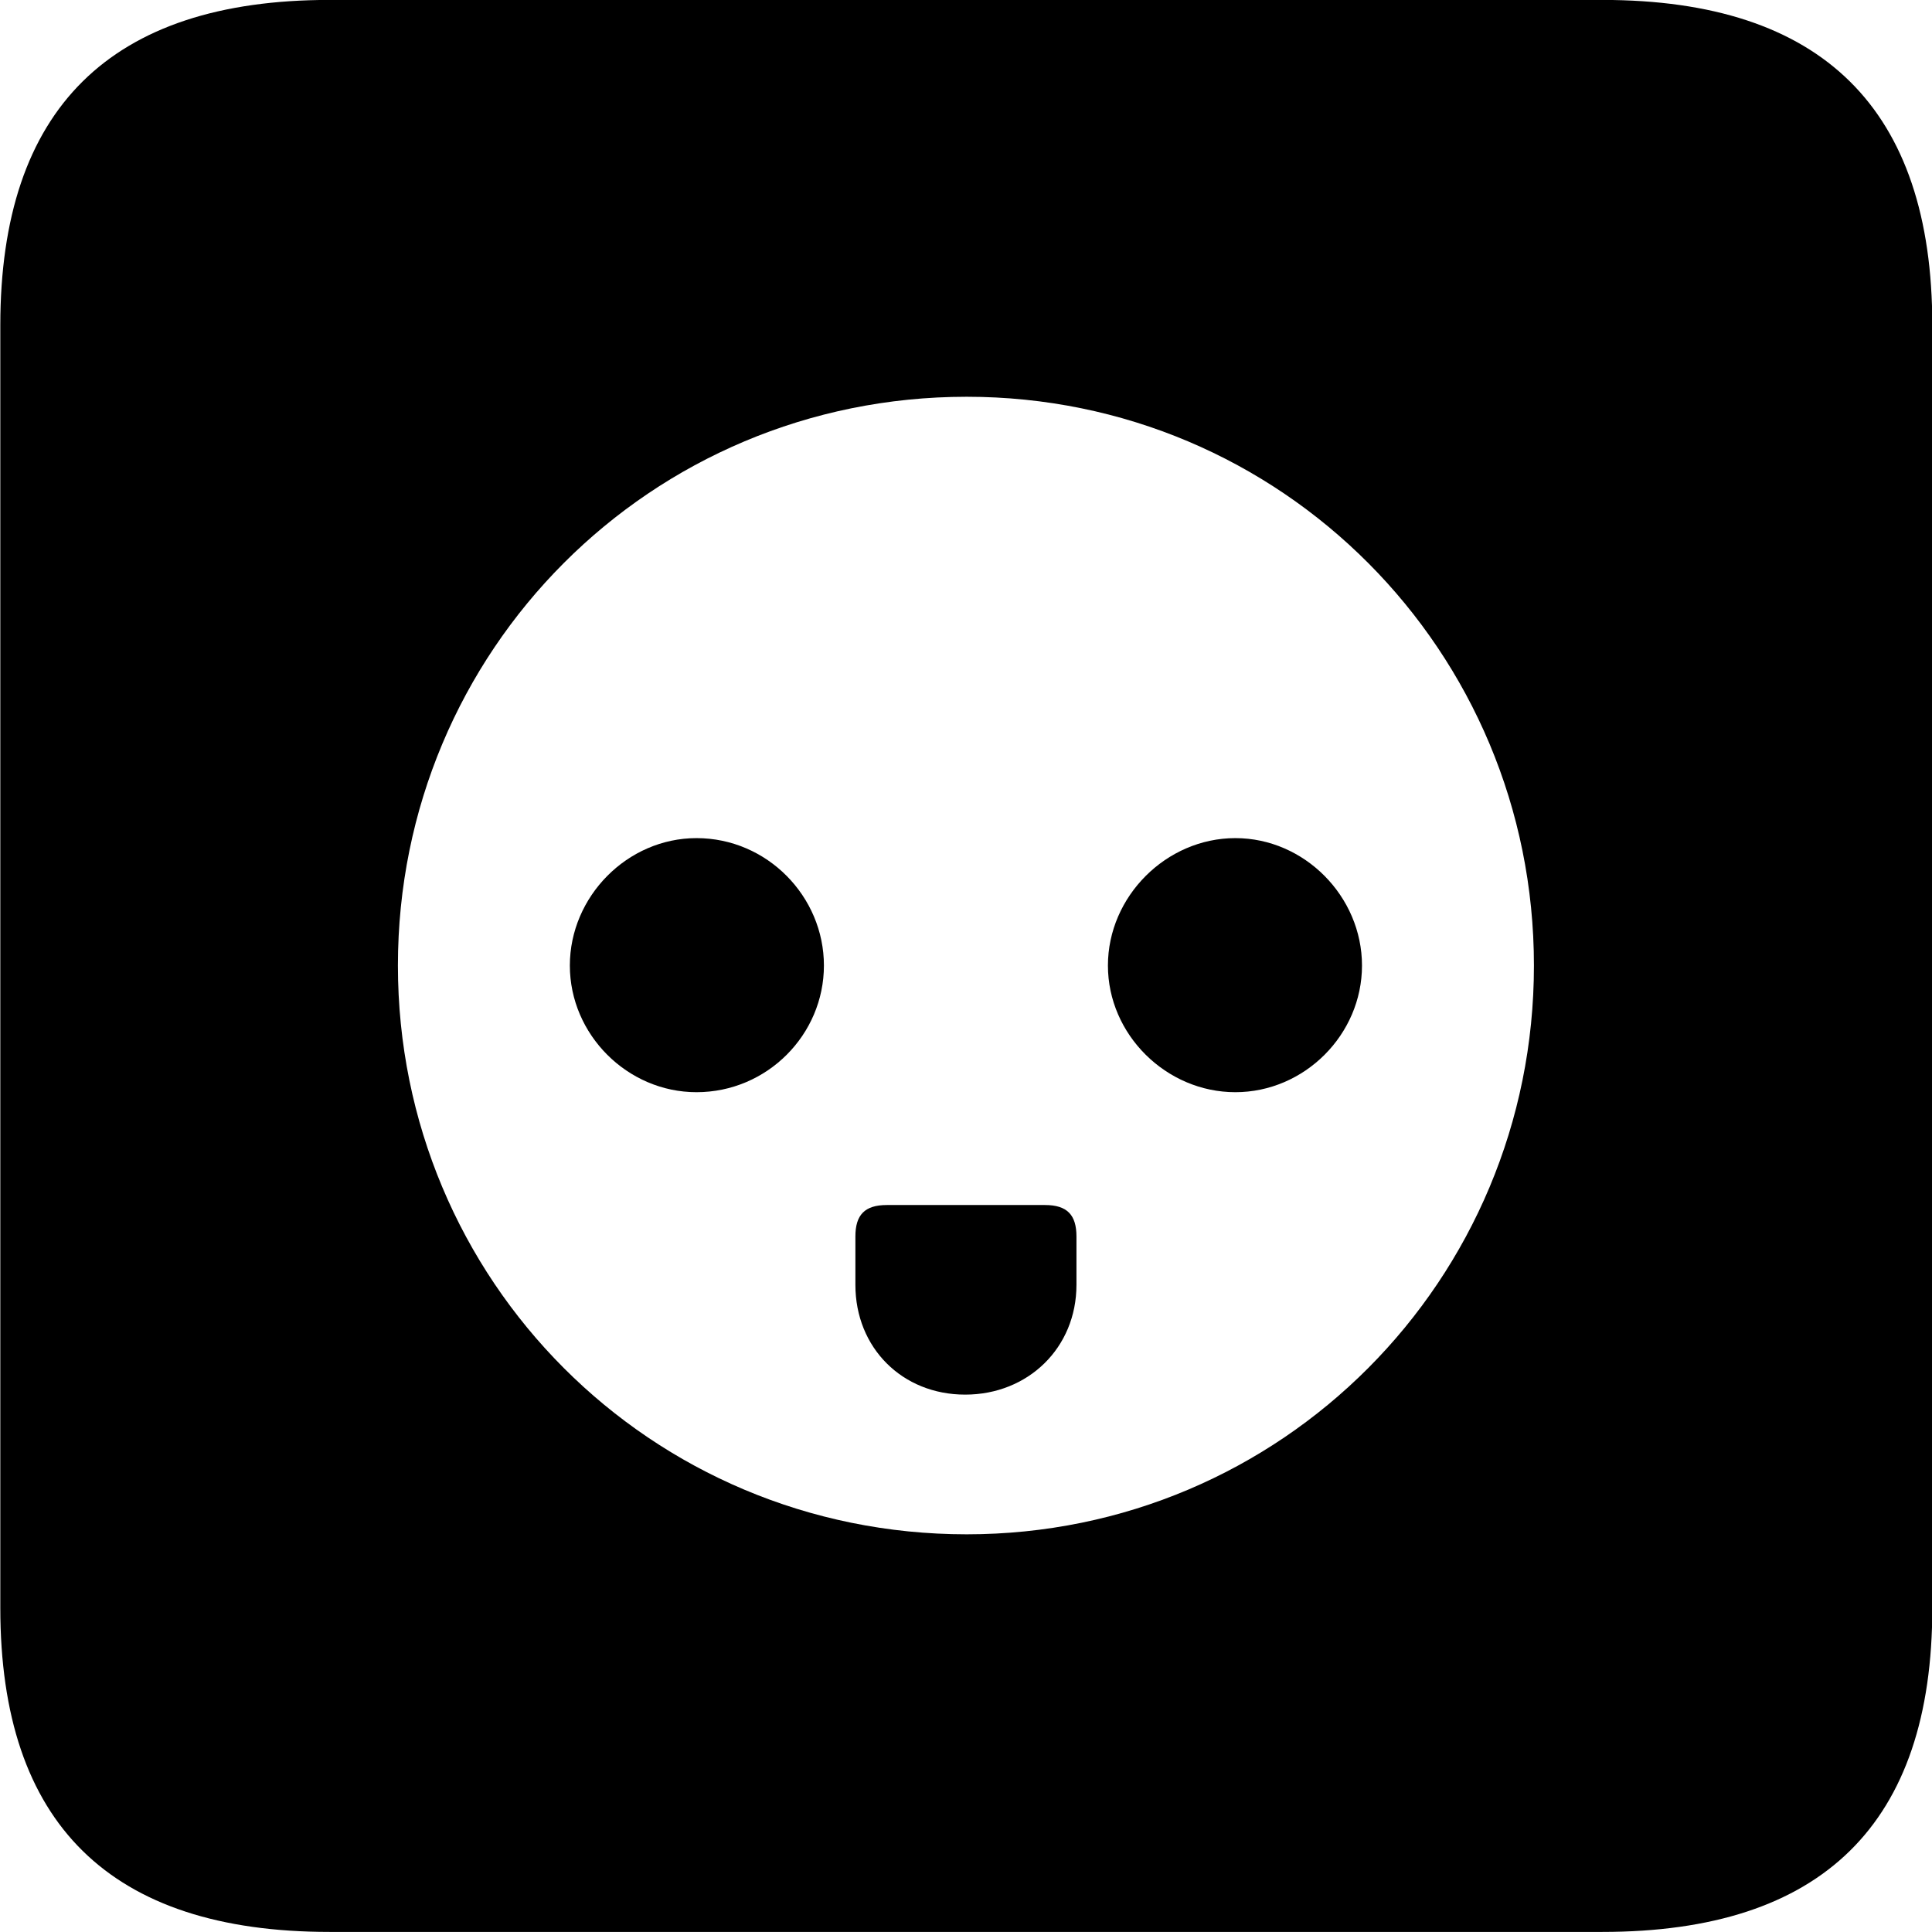 
<svg
    viewBox="0 0 25.17 25.17"
    xmlns="http://www.w3.org/2000/svg"
>
    <path
        fill="inherit"
        d="M4.294 25.169H20.874C23.744 25.169 25.174 23.759 25.174 20.949V4.239C25.174 1.419 23.744 -0.001 20.874 -0.001H4.294C1.434 -0.001 0.004 1.419 0.004 4.239V20.949C0.004 23.759 1.434 25.169 4.294 25.169ZM12.594 19.989C8.474 19.989 5.184 16.679 5.184 12.579C5.184 8.479 8.474 5.169 12.594 5.169C16.694 5.169 19.984 8.479 19.984 12.579C19.984 16.679 16.694 19.989 12.594 19.989ZM9.074 14.229C9.994 14.229 10.734 13.479 10.734 12.579C10.734 11.679 9.994 10.919 9.074 10.919C8.174 10.919 7.424 11.679 7.424 12.579C7.424 13.479 8.174 14.229 9.074 14.229ZM16.094 14.229C16.994 14.229 17.744 13.479 17.744 12.579C17.744 11.679 16.994 10.919 16.094 10.919C15.194 10.919 14.434 11.679 14.434 12.579C14.434 13.479 15.194 14.229 16.094 14.229ZM12.574 18.169C13.394 18.169 14.024 17.559 14.024 16.739V16.109C14.024 15.829 13.904 15.699 13.614 15.699H11.554C11.264 15.699 11.144 15.829 11.144 16.109V16.739C11.144 17.559 11.754 18.169 12.574 18.169Z"
        fillRule="evenodd"
        clipRule="evenodd"
    />
</svg>
        